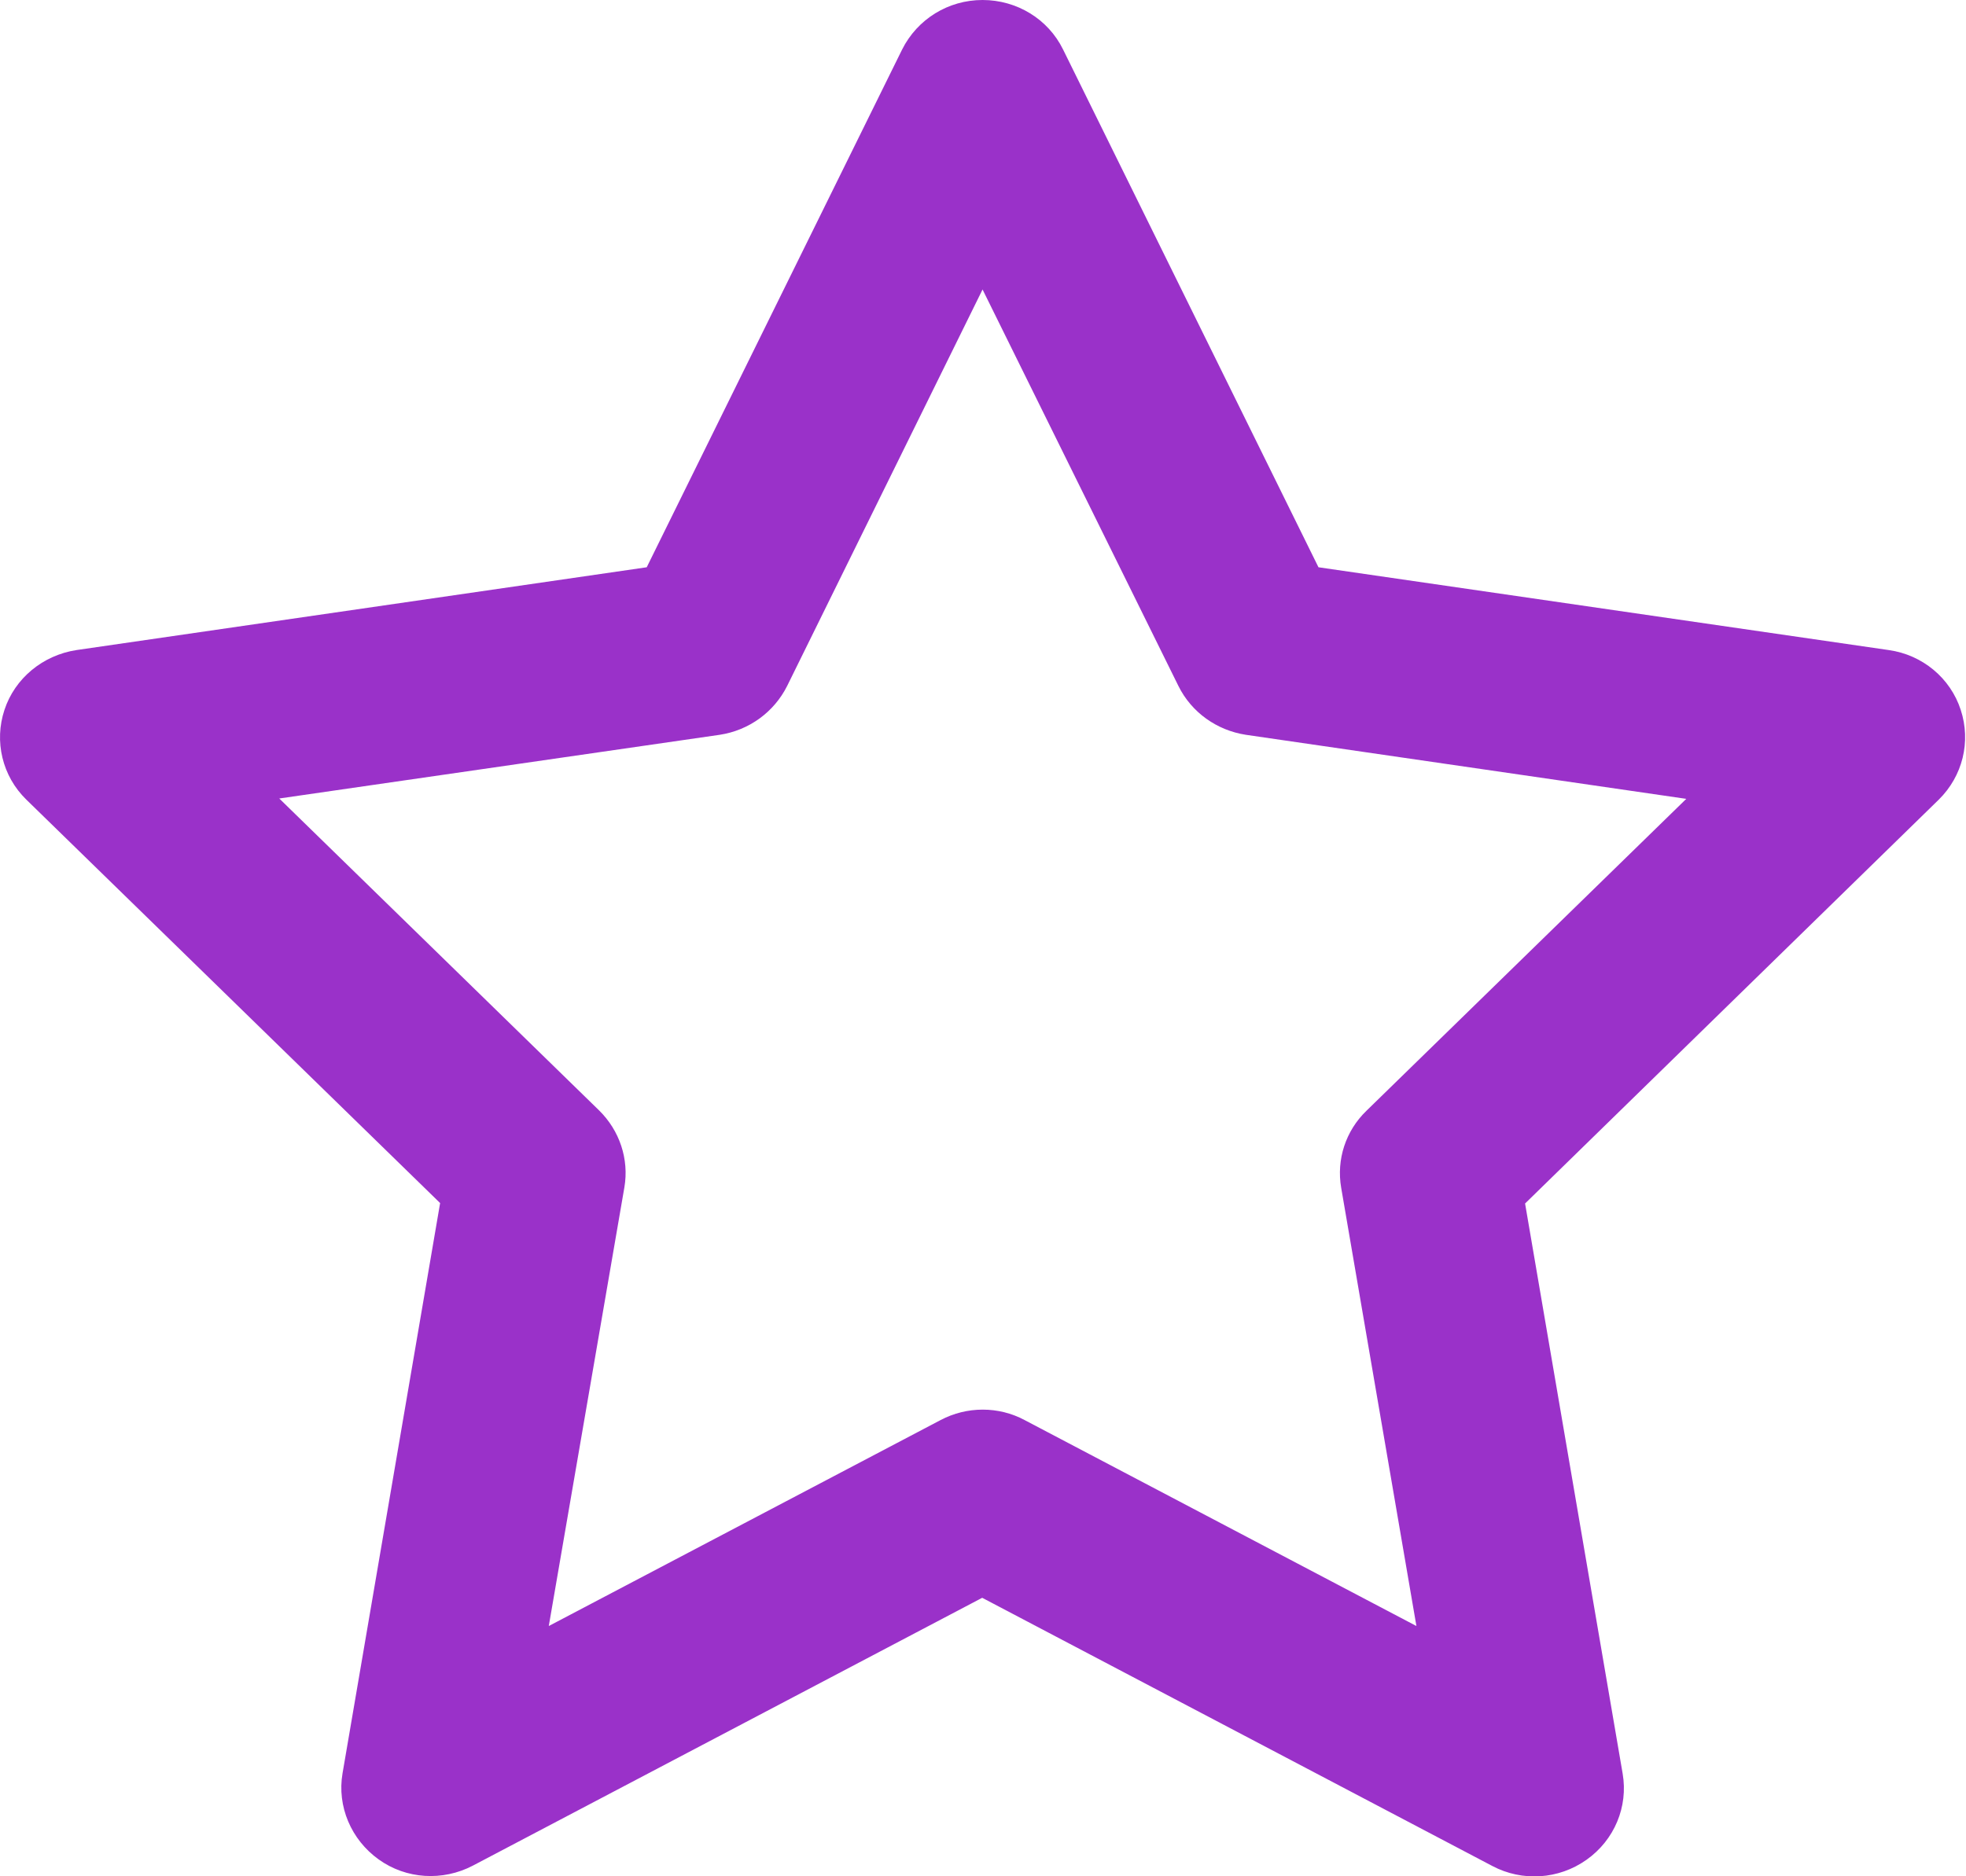 <svg width="22" height="21" viewBox="0 0 22 21" fill="none" xmlns="http://www.w3.org/2000/svg">
<path d="M10.995 0C11.379 0 11.729 0.213 11.896 0.554L14.754 6.349L21.137 7.276C21.512 7.329 21.825 7.588 21.941 7.945C22.058 8.302 21.962 8.687 21.695 8.95L17.066 13.47L18.158 19.852C18.221 20.221 18.066 20.594 17.754 20.815C17.441 21.037 17.033 21.061 16.7 20.885L10.991 17.883L5.291 20.881C4.954 21.057 4.545 21.033 4.237 20.811C3.929 20.59 3.77 20.217 3.833 19.848L4.925 13.465L0.295 8.95C0.025 8.687 -0.067 8.297 0.05 7.945C0.166 7.592 0.479 7.334 0.854 7.276L7.237 6.349L10.095 0.554C10.266 0.213 10.612 0 10.995 0ZM10.995 3.24L8.808 7.678C8.662 7.969 8.383 8.174 8.054 8.224L3.125 8.937L6.704 12.428C6.933 12.653 7.041 12.973 6.987 13.289L6.141 18.199L10.525 15.894C10.82 15.738 11.175 15.738 11.466 15.894L15.85 18.199L15.008 13.293C14.954 12.977 15.058 12.657 15.291 12.432L18.87 8.941L13.941 8.224C13.616 8.174 13.333 7.973 13.187 7.678L10.995 3.24Z" fill="#9A31C9"/>
</svg>
